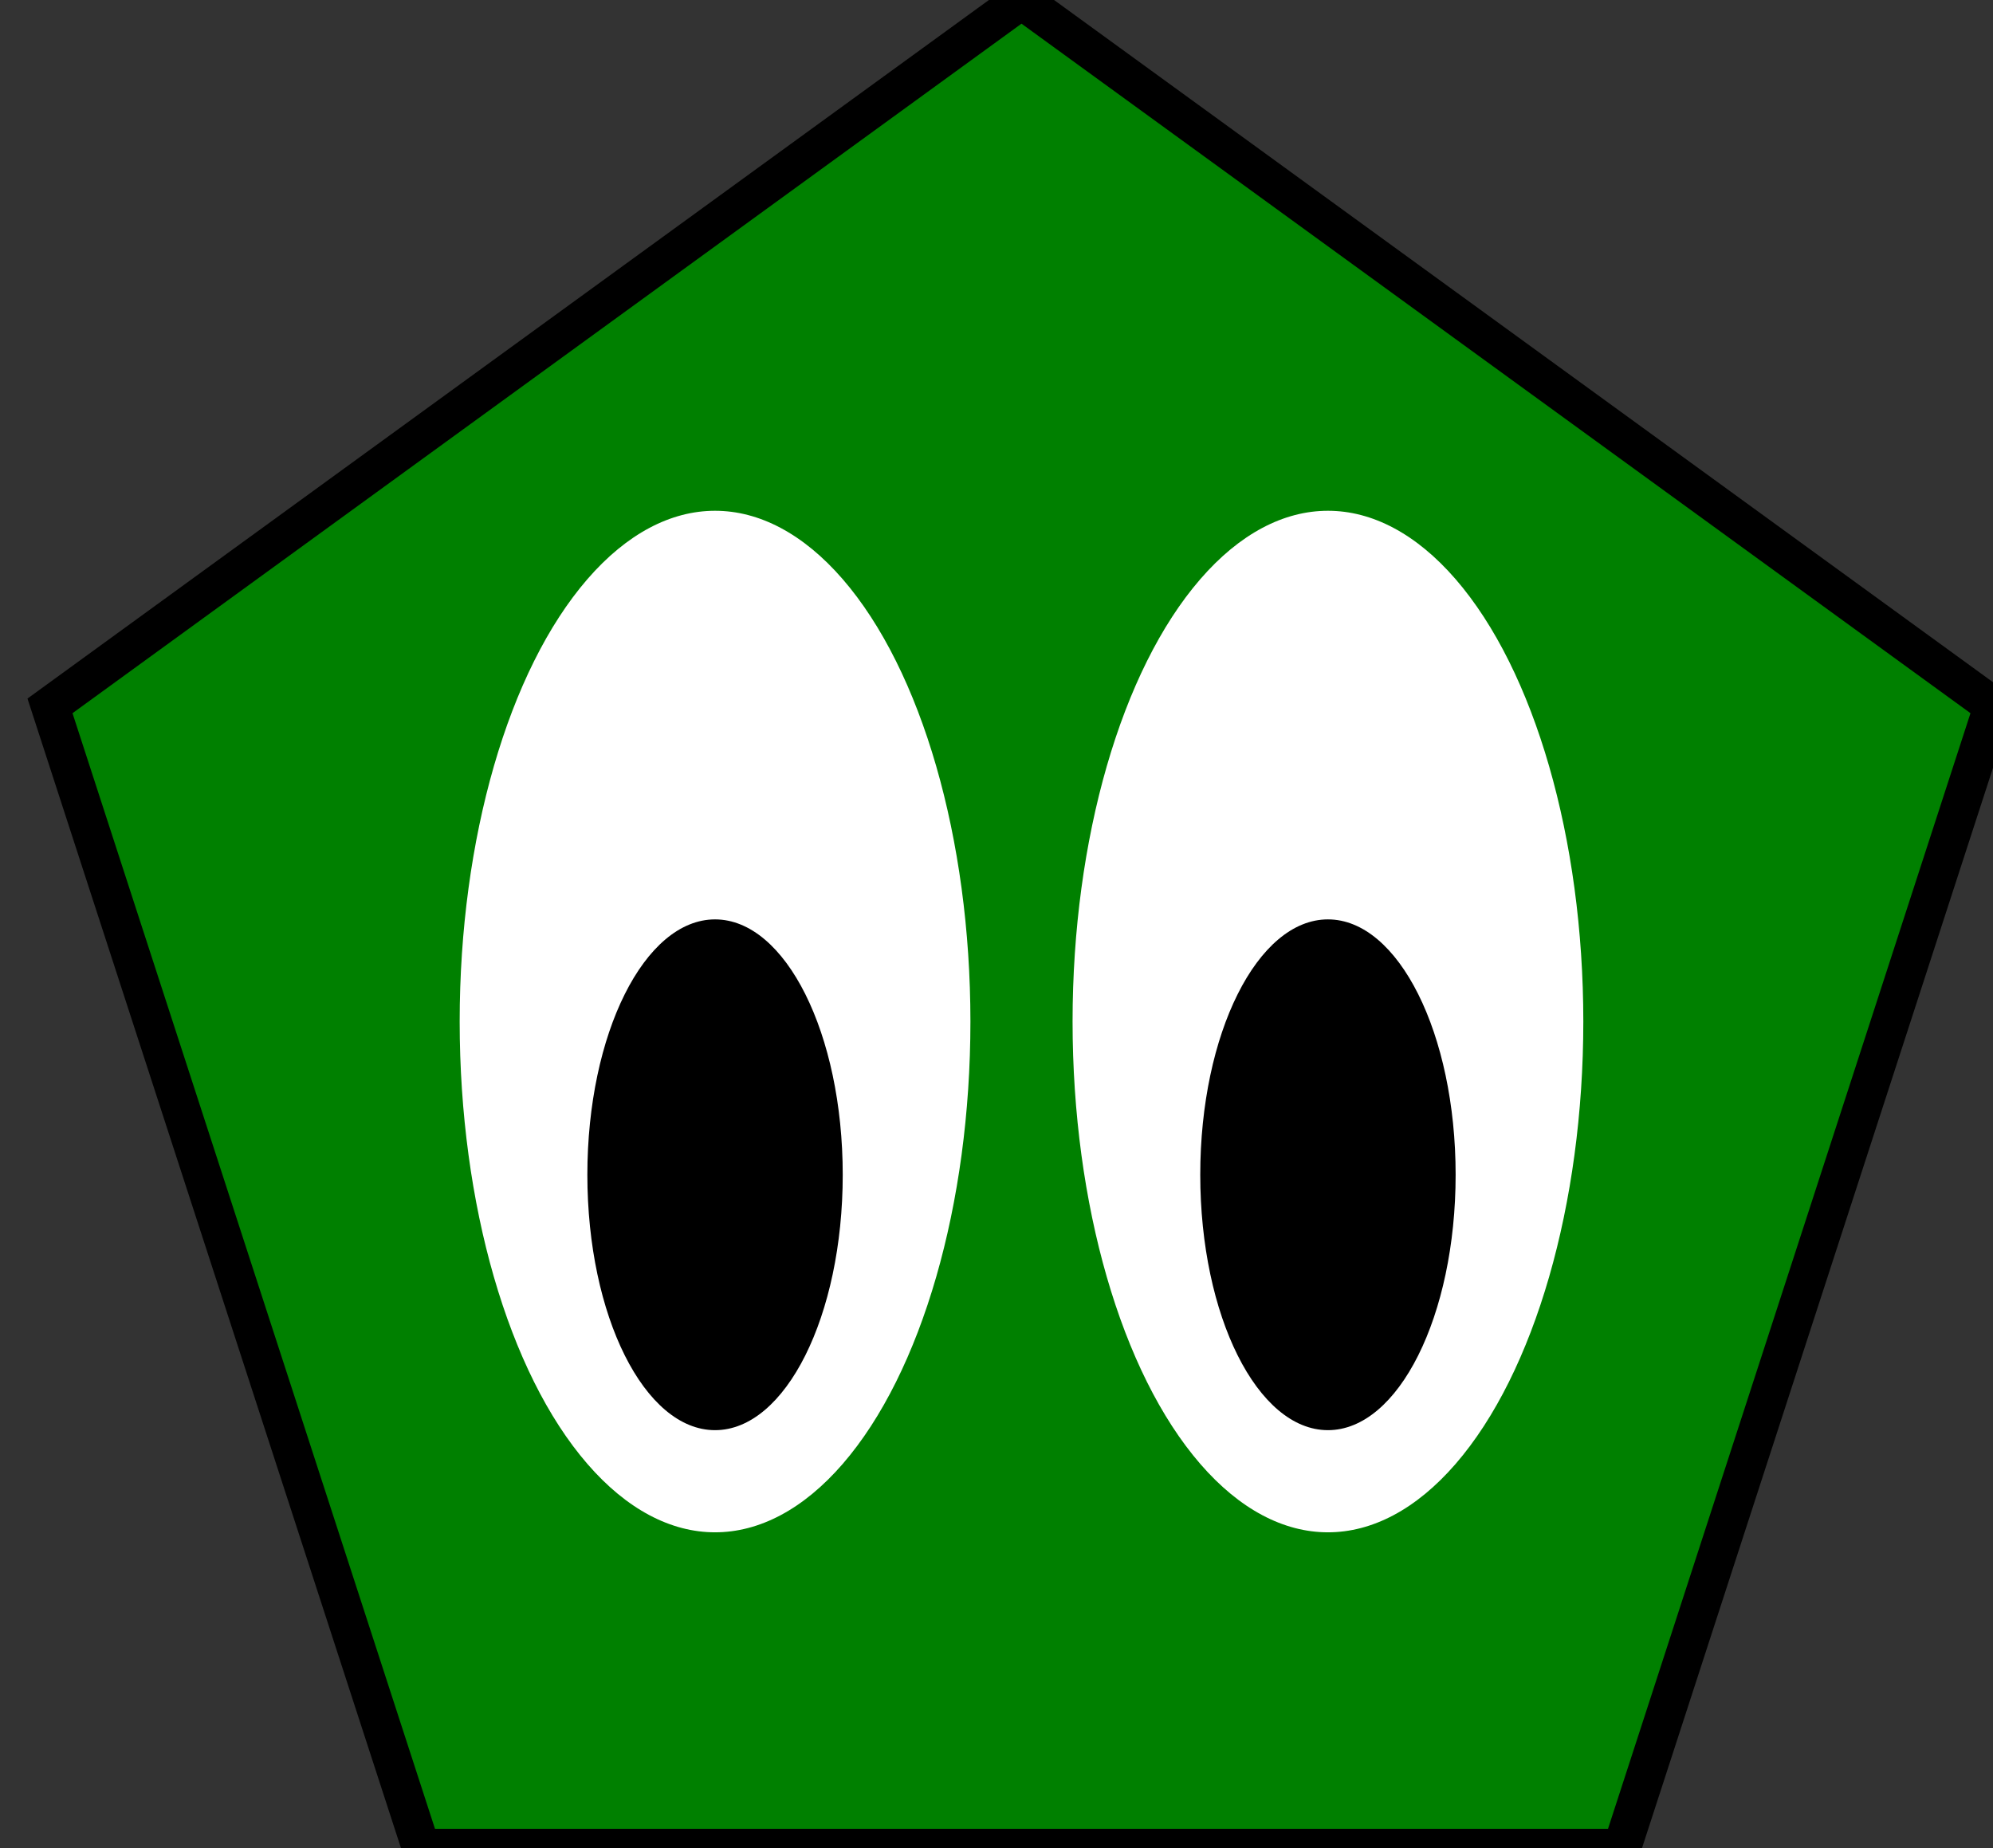 
<svg version="1.1"
     xmlns="http://www.w3.org/2000/svg"
     width="156.085"
     height="144.721">
<rect width="100%" height="100%" fill="#333333" stroke="none"/>
<path d="M 32.977 144.721 L 3.915 55.279 L 80.0 0.0 L 156.085 55.279 L 127.023 144.721 Z" fill="green" stroke="black" stroke-width="3"/>
<ellipse cx="56.0" cy="80" rx="20" ry="40" fill="white"/>
<ellipse cx="56.0" cy="92.0" rx="10" ry="20"/>
<ellipse cx="104.0" cy="80" rx="20" ry="40" fill="white"/>
<ellipse cx="104.0" cy="92.0" rx="10" ry="20"/>
</svg>
